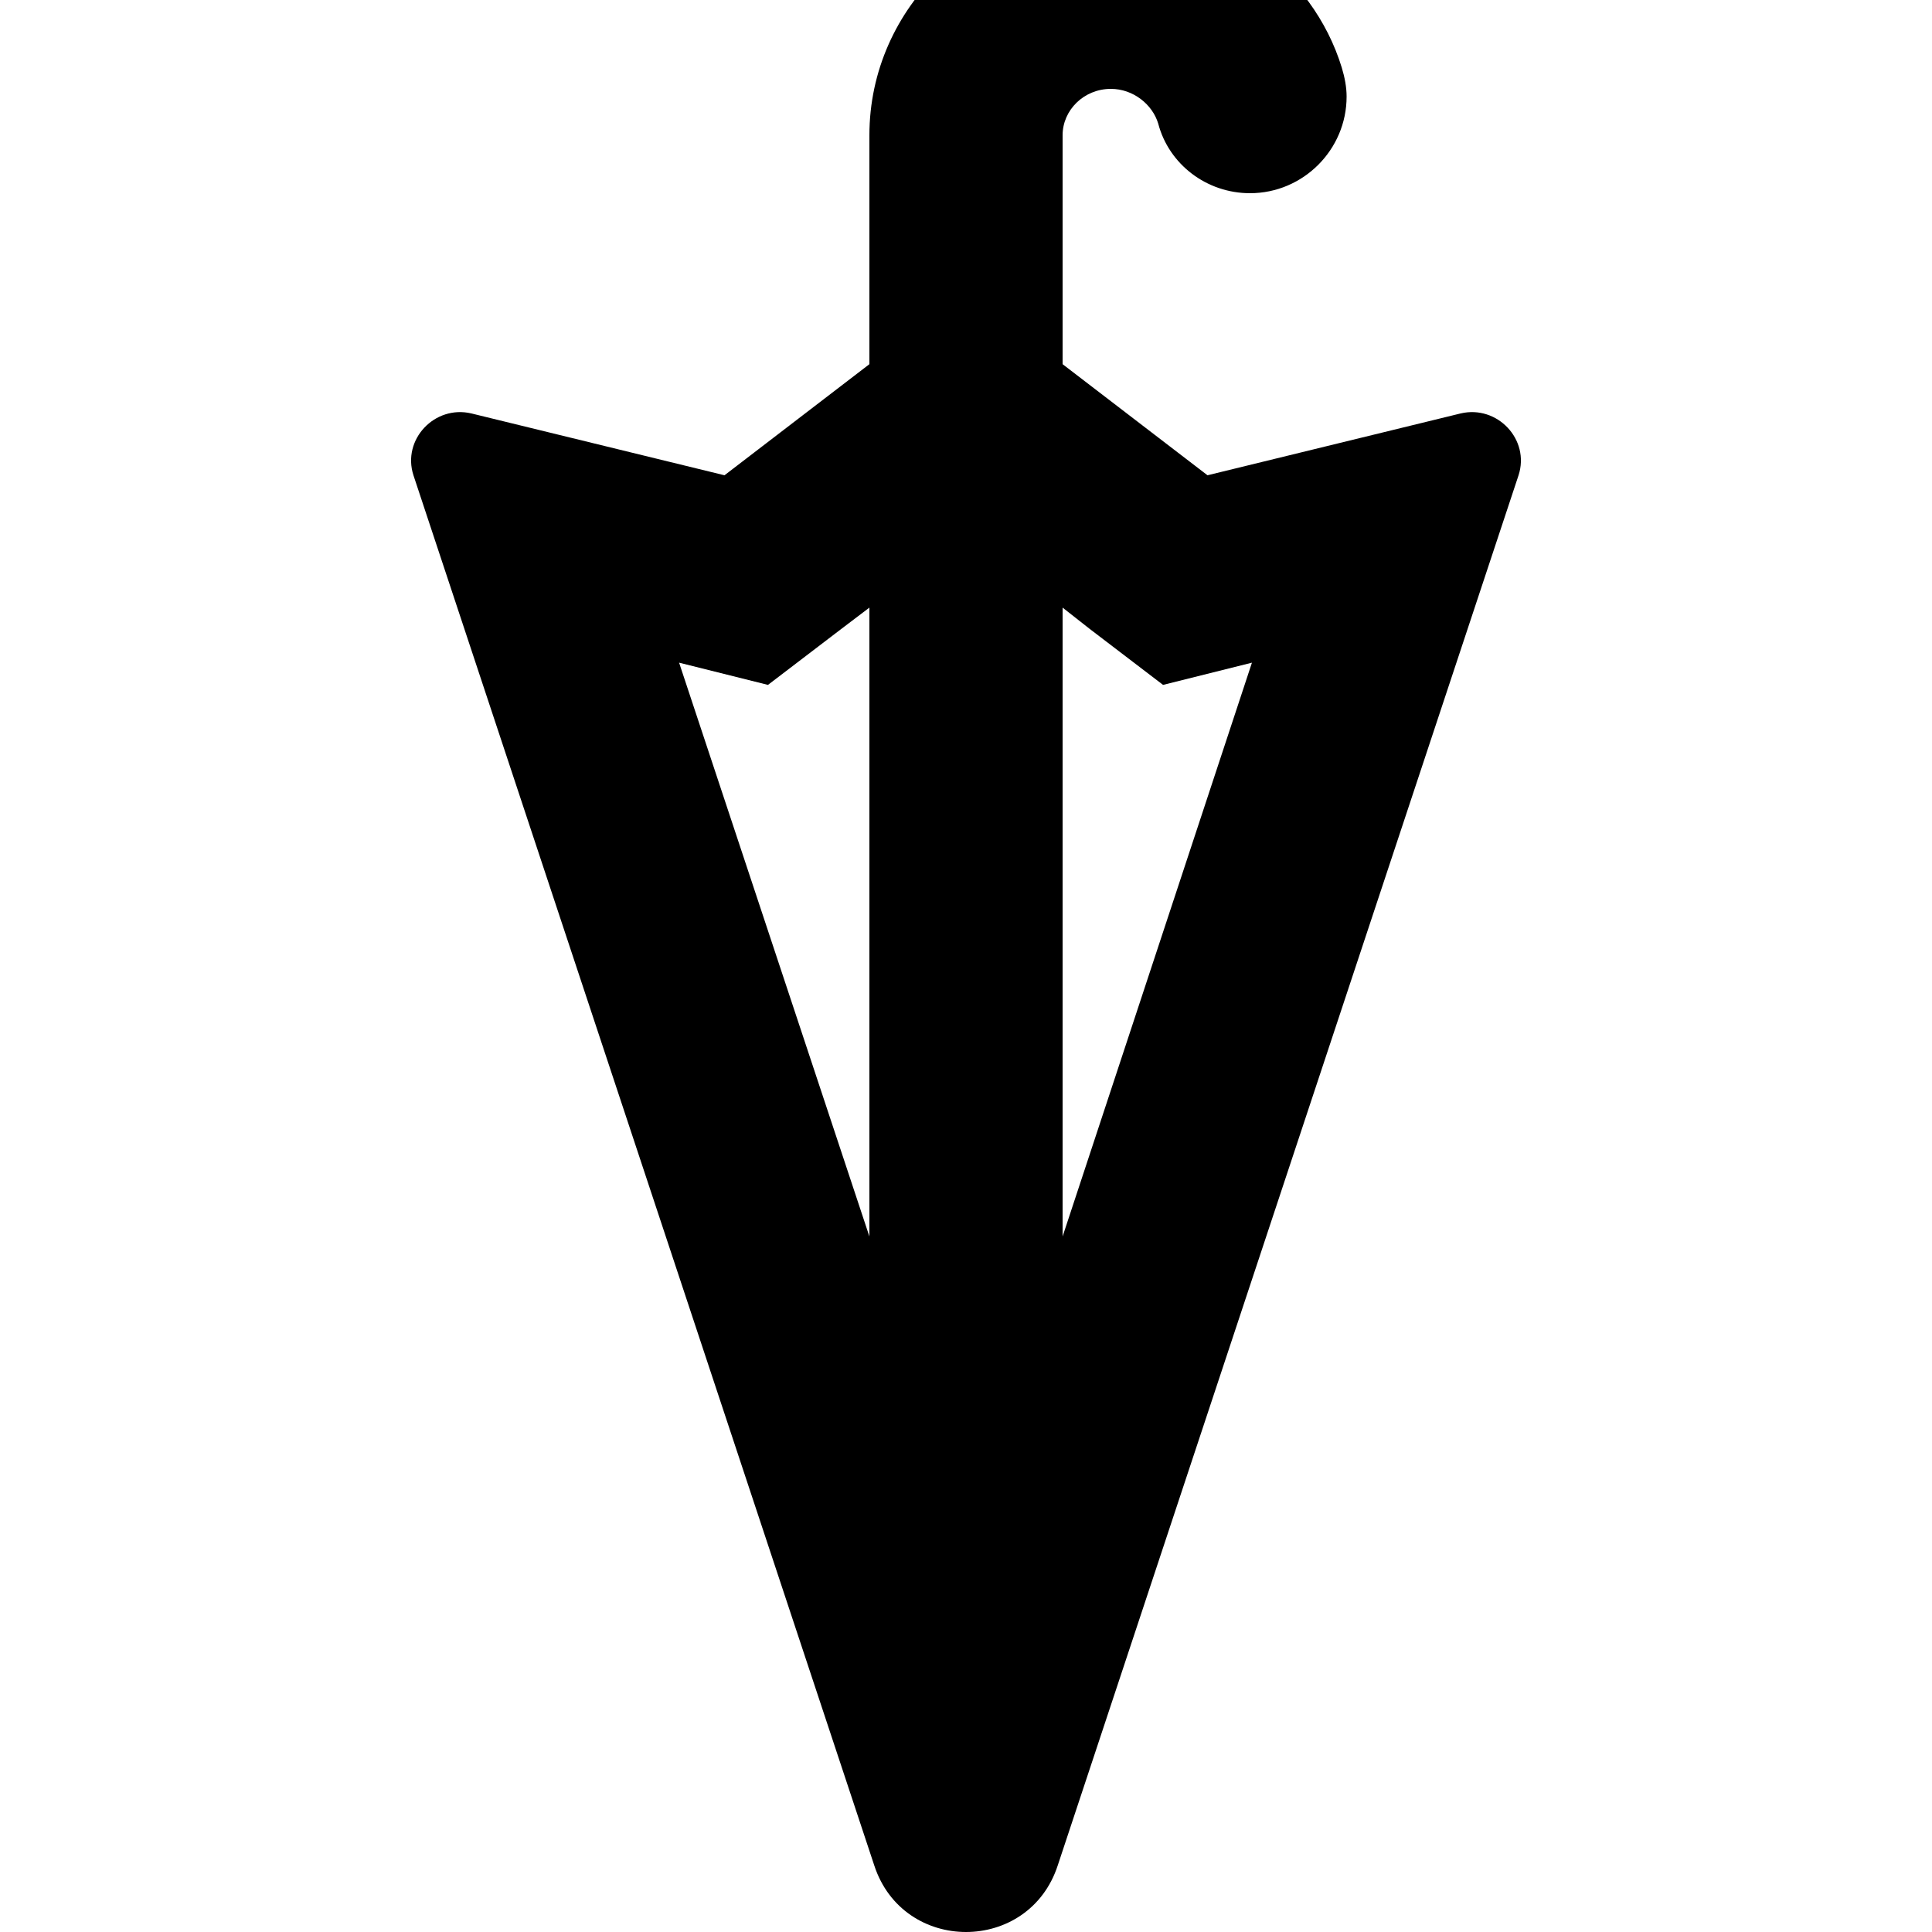 <svg xmlns="http://www.w3.org/2000/svg" enable-background="new 0 0 24 24" viewBox="2 2 20 20"><g><rect fill="none" height="24" width="24"/><path d="M17.12,6.28L14.5,6.92L13,5.77V3.88V3.4c0-0.26,0.22-0.48,0.5-0.48c0.23,0,0.43,0.16,0.49,0.36C14.1,3.7,14.49,4,14.94,4 c0.55,0,1-0.45,1-1c0-0.1-0.02-0.2-0.05-0.3C15.59,1.72,14.63,1,13.5,1C12.12,1,11,2.07,11,3.4v0.48v1.89L9.5,6.92L6.88,6.28 C6.5,6.19,6.16,6.55,6.28,6.92l4.77,14.39C11.2,21.77,11.6,22,12,22s0.8-0.23,0.95-0.69l4.77-14.39 C17.84,6.55,17.5,6.19,17.12,6.28z M11,14.8L9.03,8.86l0.92,0.23l0.76-0.58L11,8.29V14.8z M13,14.8V8.29l0.28,0.22l0.76,0.58 l0.92-0.23L13,14.8z"/></g></svg>
